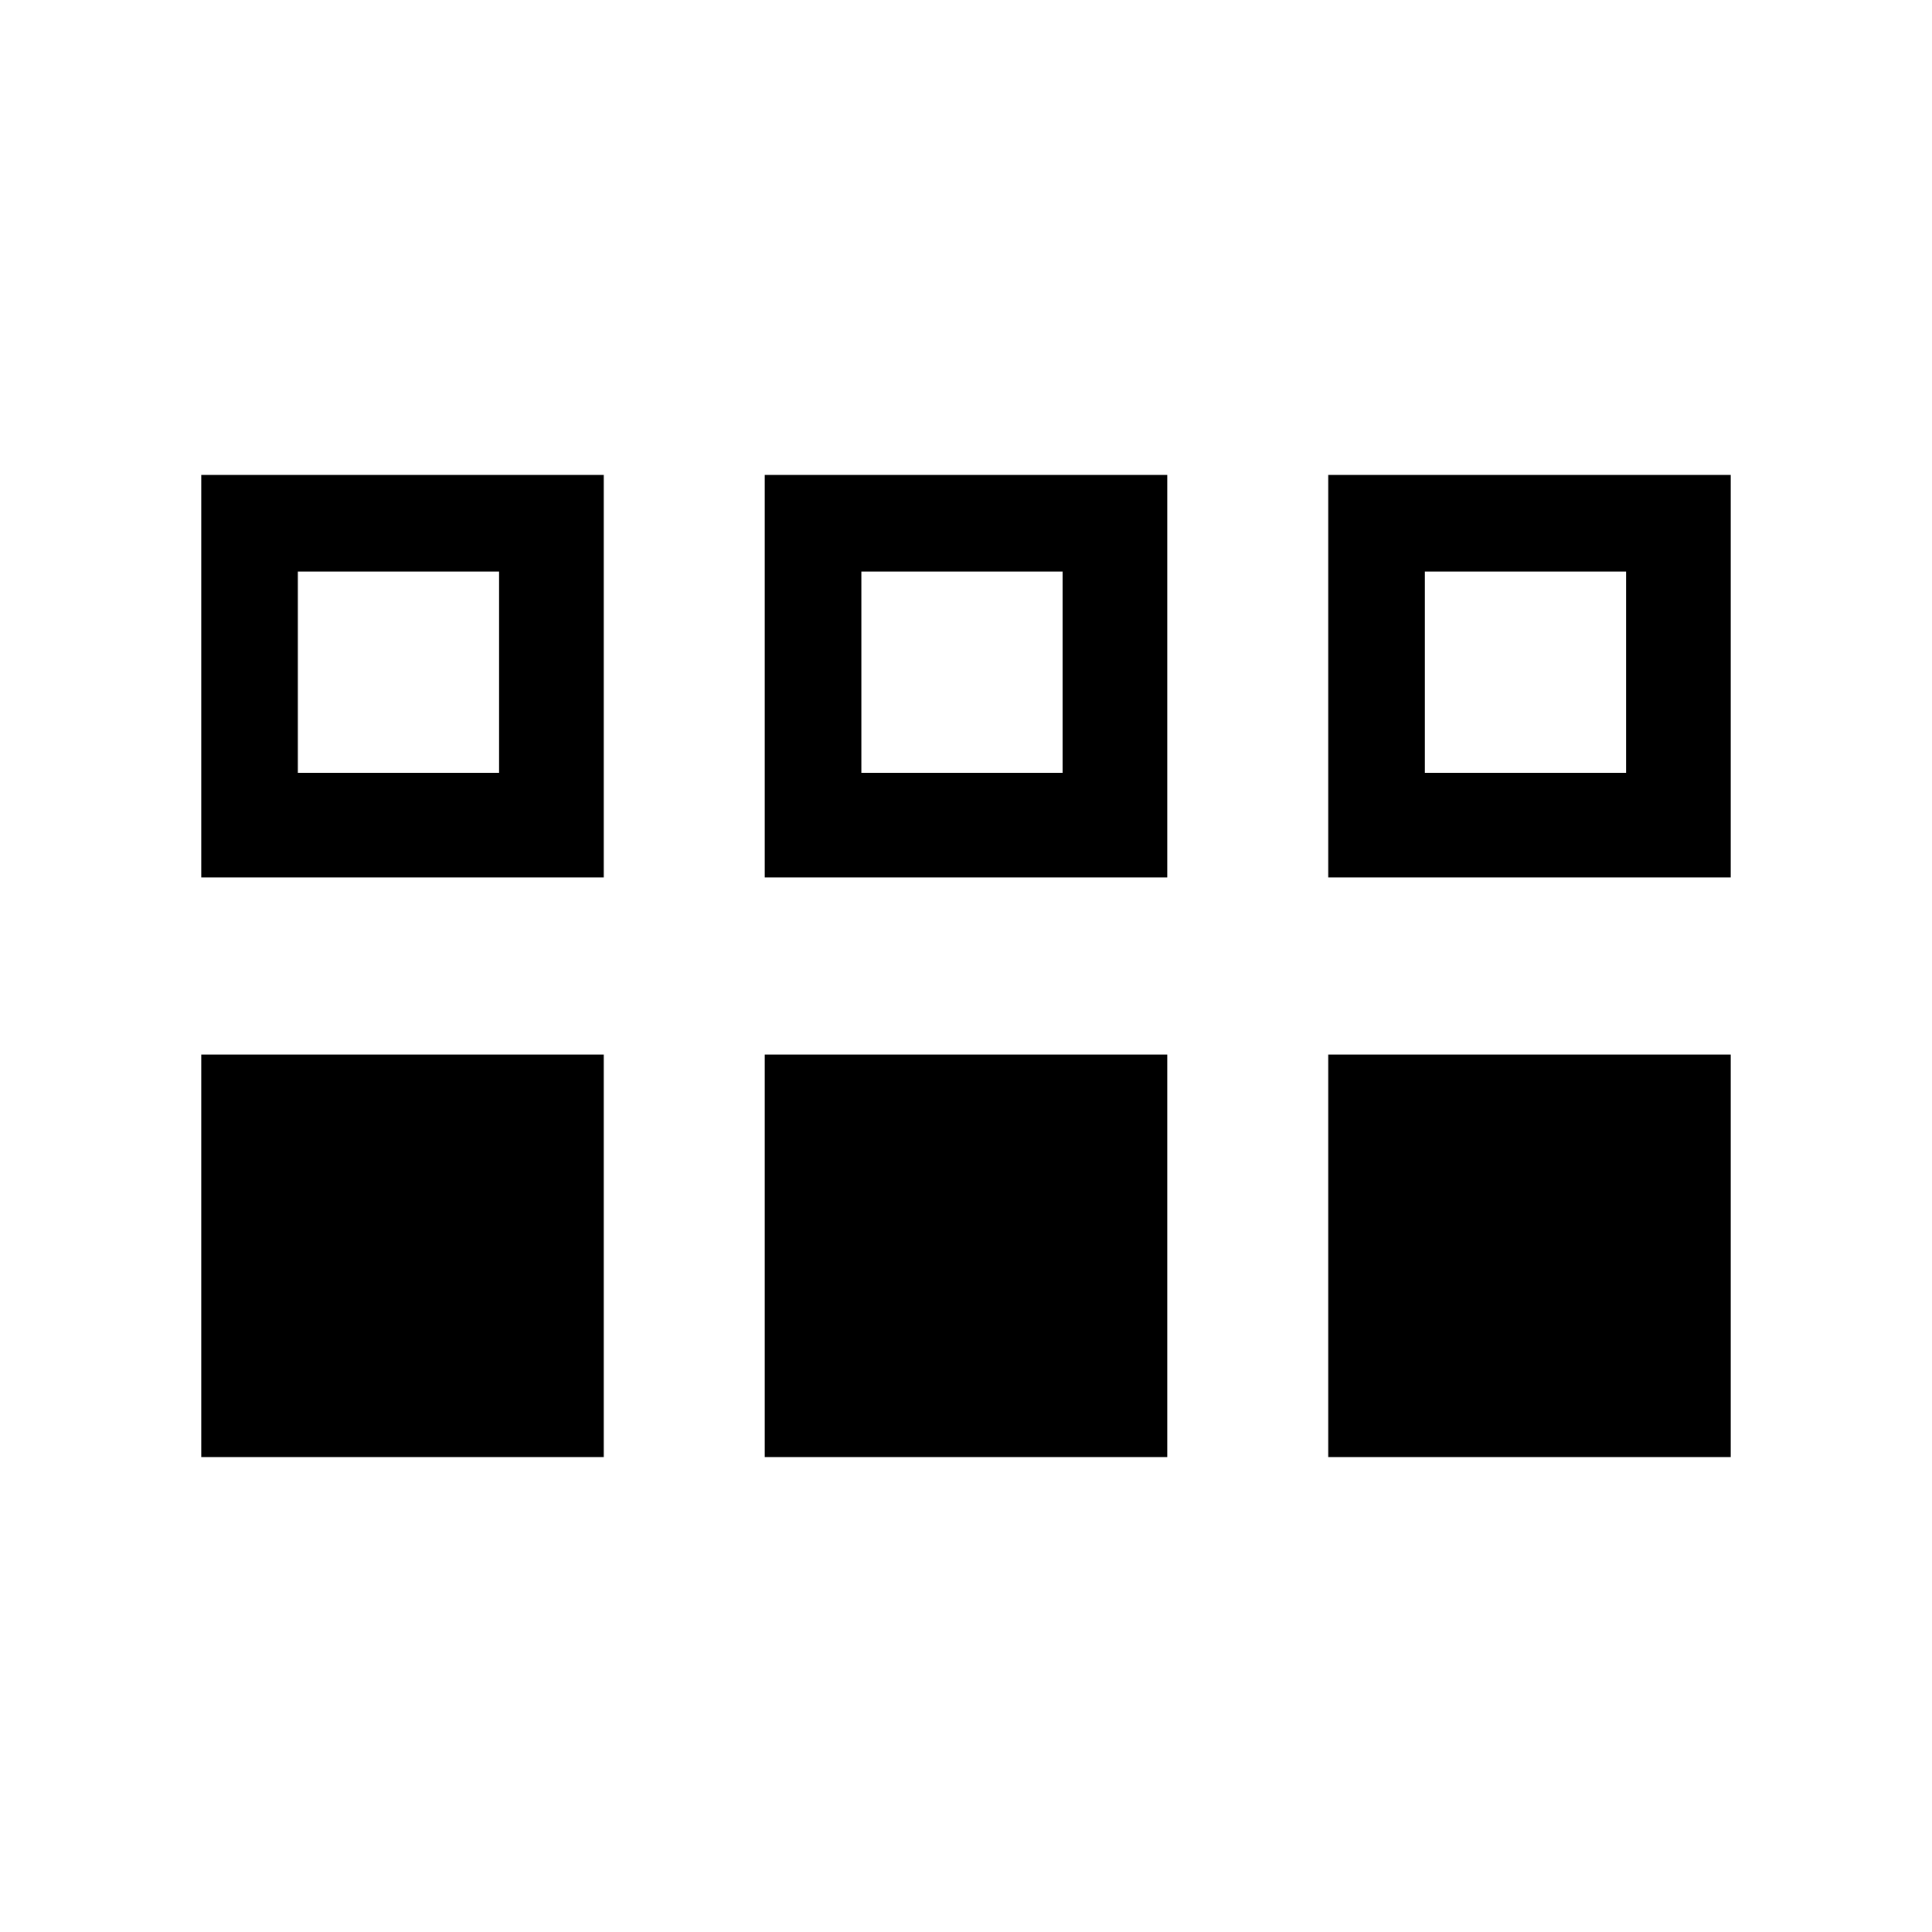 <?xml version="1.0" encoding="UTF-8"?>
<svg id="Layer_1" xmlns="http://www.w3.org/2000/svg" version="1.1" viewBox="0 0 24 24">
  <!-- Generator: Adobe Illustrator 29.5.0, SVG Export Plug-In . SVG Version: 2.1.0 Build 137)  -->
  <path d="M2.5,5.9v5h5v-5H2.5ZM6.2,9.6h-2.5v-2.5h2.5v2.5ZM14.5,18.1h-5v-5h5v5ZM7.5,18.1H2.5v-5h5v5ZM21.5,18.1h-5v-5h5v5ZM9.5,5.9v5h5v-5h-5ZM13.2,9.6h-2.5v-2.5h2.5v2.5ZM16.5,5.9v5h5v-5h-5ZM20.2,9.6h-2.5v-2.5h2.5v2.5Z"/>
</svg>